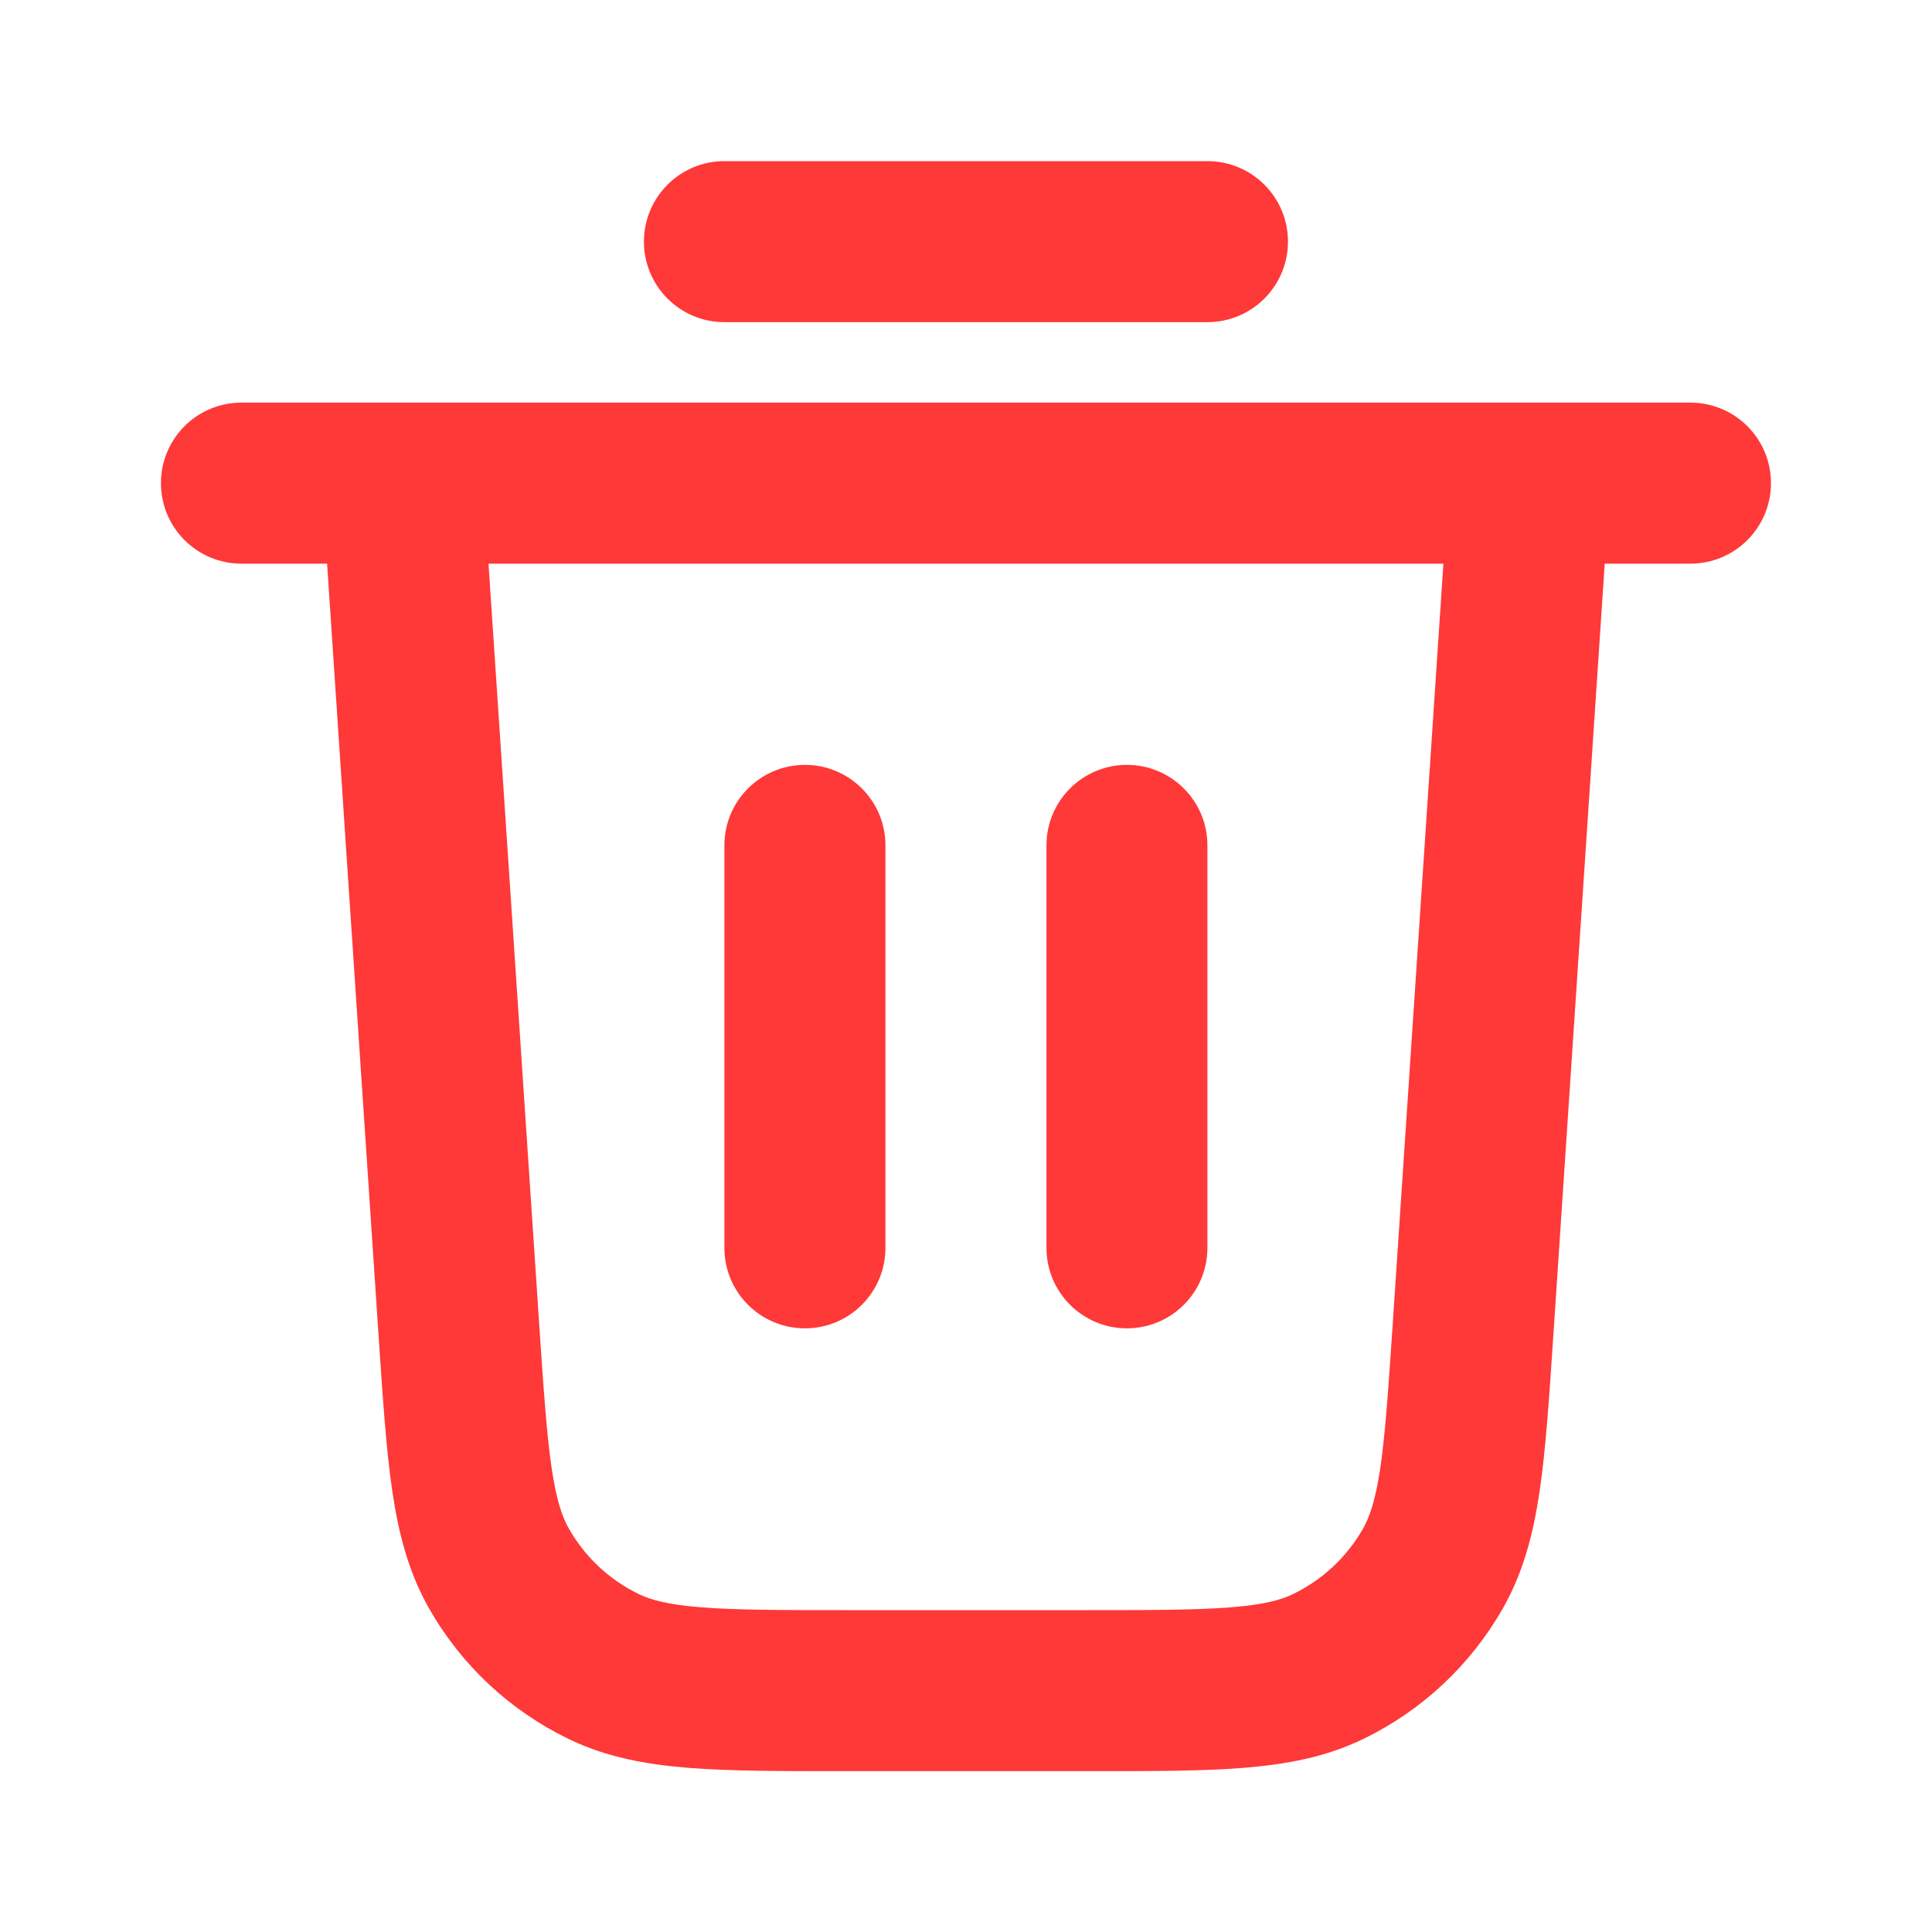 <svg width="20" height="20" viewBox="0 0 20 20" fill="none" xmlns="http://www.w3.org/2000/svg">
<path fill-rule="evenodd" clip-rule="evenodd" d="M6.666 2.501C6.666 2.041 7.039 1.668 7.499 1.668H12.499C12.96 1.668 13.333 2.041 13.333 2.501C13.333 2.962 12.96 3.335 12.499 3.335H7.499C7.039 3.335 6.666 2.962 6.666 2.501ZM4.16 4.168H2.499C2.039 4.168 1.666 4.541 1.666 5.001C1.666 5.462 2.039 5.835 2.499 5.835H3.386L3.921 13.856C3.963 14.485 3.998 15.006 4.06 15.43C4.125 15.872 4.228 16.275 4.442 16.651C4.775 17.237 5.278 17.707 5.885 18.001C6.274 18.19 6.683 18.265 7.128 18.301C7.555 18.335 8.078 18.335 8.708 18.335H11.29C11.921 18.335 12.443 18.335 12.87 18.301C13.315 18.265 13.725 18.19 14.114 18.001C14.72 17.707 15.223 17.237 15.557 16.651C15.771 16.275 15.874 15.872 15.939 15.43C16.001 15.006 16.036 14.485 16.078 13.856L16.612 5.835H17.499C17.96 5.835 18.333 5.462 18.333 5.001C18.333 4.541 17.96 4.168 17.499 4.168H15.839C15.834 4.168 15.829 4.168 15.825 4.168H4.174C4.169 4.168 4.164 4.168 4.16 4.168ZM14.942 5.835H5.057L5.582 13.712C5.627 14.383 5.658 14.837 5.709 15.188C5.759 15.529 5.82 15.704 5.89 15.826C6.057 16.119 6.308 16.354 6.611 16.501C6.738 16.563 6.917 16.612 7.26 16.639C7.614 16.667 8.069 16.668 8.742 16.668H11.257C11.93 16.668 12.385 16.667 12.739 16.639C13.082 16.612 13.26 16.563 13.387 16.501C13.69 16.354 13.942 16.119 14.109 15.826C14.178 15.704 14.24 15.529 14.29 15.188C14.341 14.837 14.372 14.383 14.417 13.712L14.942 5.835ZM8.333 7.918C8.793 7.918 9.166 8.291 9.166 8.751V12.918C9.166 13.378 8.793 13.751 8.333 13.751C7.872 13.751 7.499 13.378 7.499 12.918V8.751C7.499 8.291 7.872 7.918 8.333 7.918ZM11.666 7.918C12.126 7.918 12.499 8.291 12.499 8.751V12.918C12.499 13.378 12.126 13.751 11.666 13.751C11.206 13.751 10.833 13.378 10.833 12.918V8.751C10.833 8.291 11.206 7.918 11.666 7.918Z" fill="#FF3838"/>
</svg>
